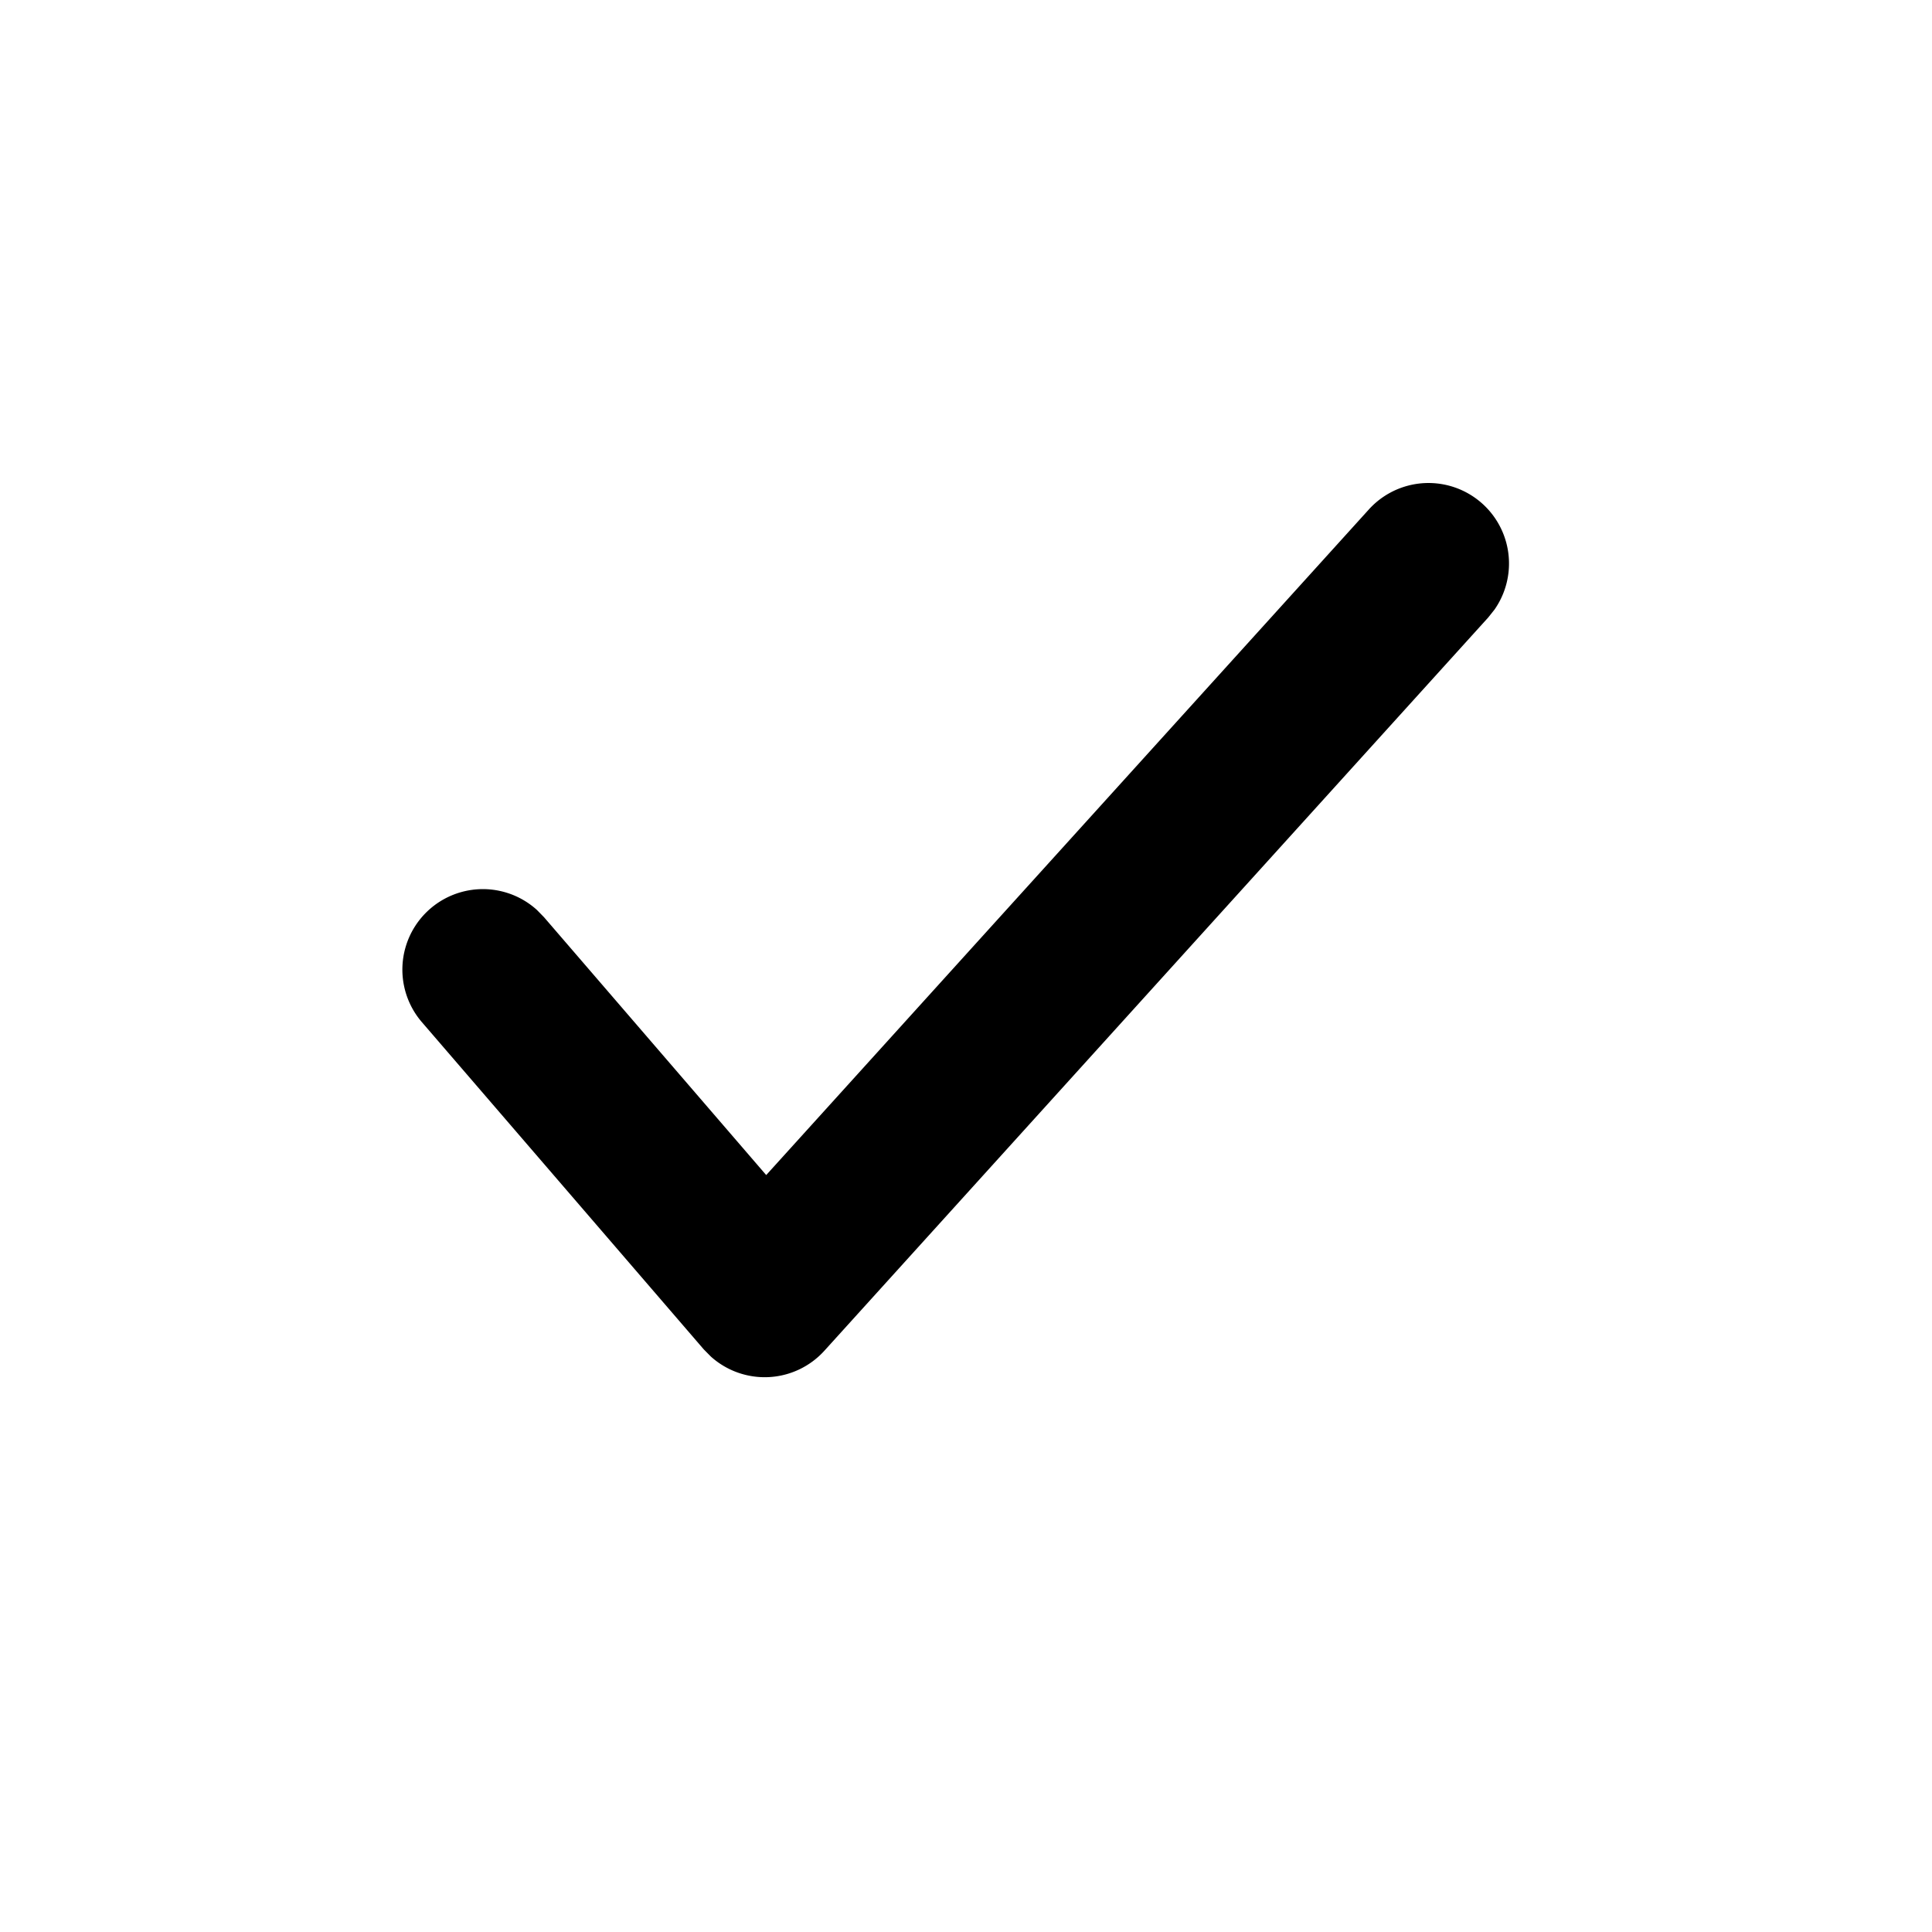 <svg xmlns="http://www.w3.org/2000/svg" viewBox="0 0 24 24"><path fill="currentColor" fill-rule="evenodd" d="M17.004 6.329a1 1 0 011.561 1.244l-.078.098-8.246 9.108a1 1 0 01-1.41.073l-.089-.09-3.5-4.063a1 1 0 011.428-1.395l.088.09 2.76 3.203 7.486-8.268z"/></svg>